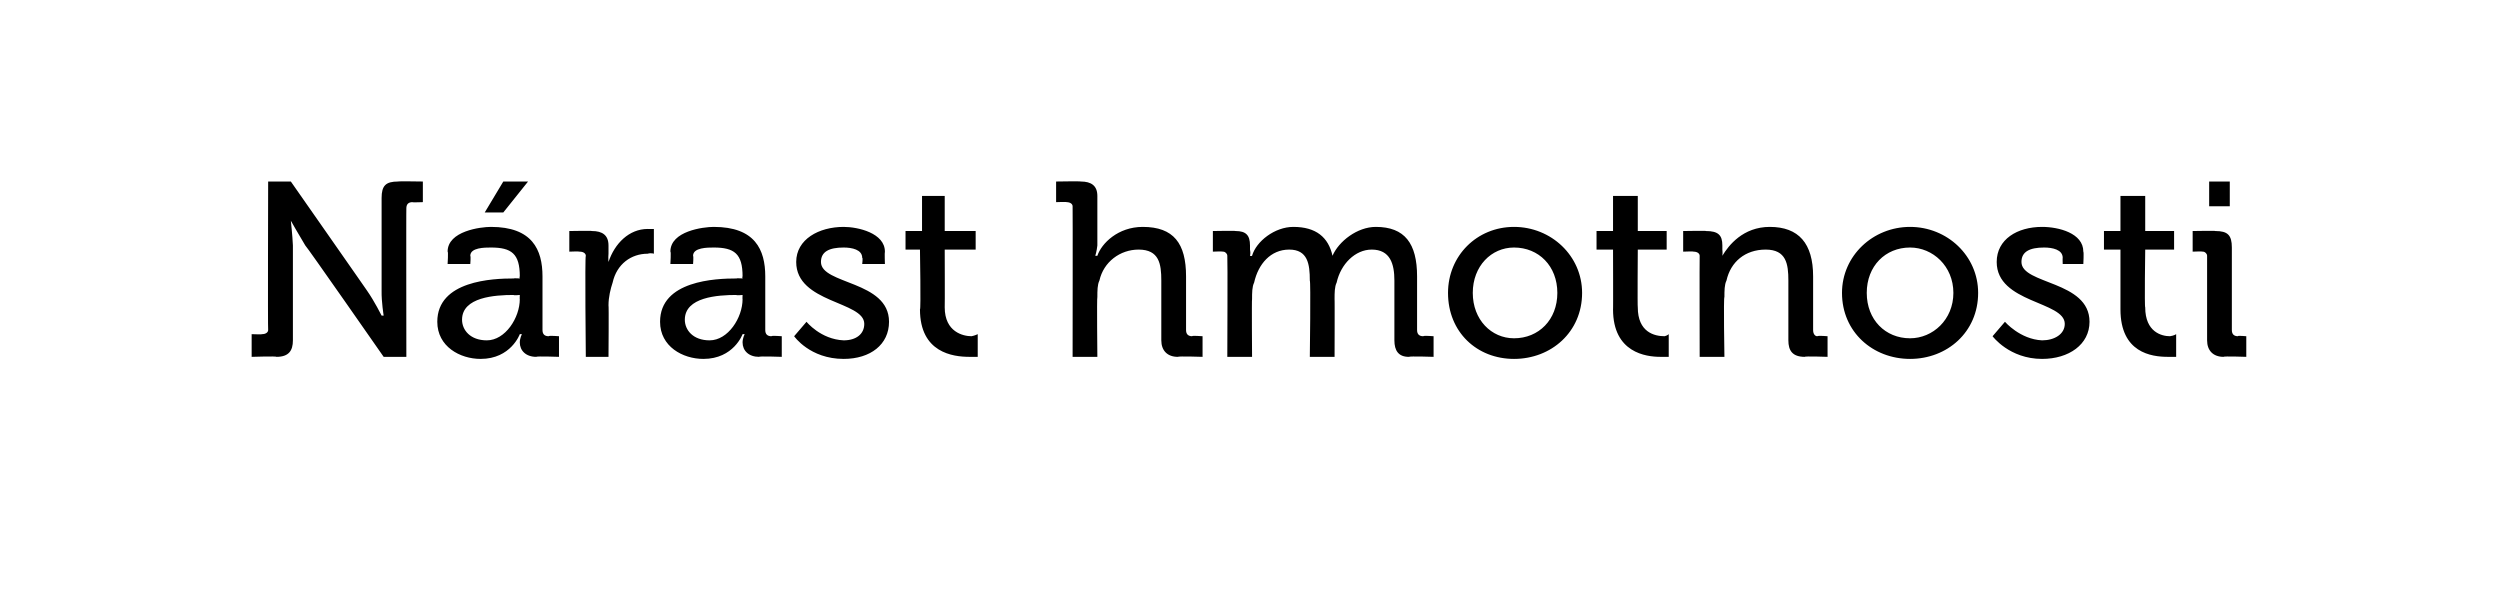 <?xml version="1.0" standalone="no"?><!DOCTYPE svg PUBLIC "-//W3C//DTD SVG 1.1//EN" "http://www.w3.org/Graphics/SVG/1.1/DTD/svg11.dtd"><svg xmlns="http://www.w3.org/2000/svg" version="1.1" width="121.2px" height="29px" viewBox="0 0 121.2 29">  <desc>N rast hmotnosti</desc>  <defs/>  <g id="Polygon72423">    <path d="M 12.2 16.2 C 12.2 16.2 12.72 16.22 12.7 16.2 C 12.9 16.2 13 16.1 13 16 C 12.98 15.96 13 8.8 13 8.8 L 14.1 8.8 C 14.1 8.8 17.84 14.15 17.8 14.1 C 18.15 14.6 18.5 15.3 18.5 15.3 L 18.6 15.3 C 18.6 15.3 18.49 14.63 18.5 14.1 C 18.5 14.1 18.5 9.6 18.5 9.6 C 18.5 9 18.7 8.8 19.3 8.8 C 19.27 8.78 20.5 8.8 20.5 8.8 L 20.5 9.8 C 20.5 9.8 19.95 9.82 20 9.8 C 19.8 9.8 19.7 9.9 19.7 10.1 C 19.69 10.08 19.7 17.3 19.7 17.3 L 18.6 17.3 C 18.6 17.3 14.83 11.89 14.8 11.9 C 14.52 11.44 14.1 10.7 14.1 10.7 L 14.1 10.7 C 14.1 10.7 14.18 11.42 14.2 11.9 C 14.2 11.9 14.2 16.5 14.2 16.5 C 14.2 17 14 17.3 13.4 17.3 C 13.41 17.26 12.2 17.3 12.2 17.3 L 12.2 16.2 Z M 24.9 13.5 C 24.91 13.48 25.2 13.5 25.2 13.5 C 25.2 13.5 25.17 13.42 25.2 13.4 C 25.2 12.3 24.8 12 23.8 12 C 23.5 12 22.8 12 22.8 12.4 C 22.83 12.43 22.8 12.8 22.8 12.8 L 21.7 12.8 C 21.7 12.8 21.74 12.18 21.7 12.2 C 21.7 11.2 23.3 11 23.8 11 C 25.8 11 26.3 12.1 26.3 13.4 C 26.3 13.4 26.3 16 26.3 16 C 26.3 16.2 26.4 16.3 26.6 16.3 C 26.6 16.26 27.1 16.3 27.1 16.3 L 27.1 17.3 C 27.1 17.3 26 17.26 26 17.3 C 25.5 17.3 25.2 17 25.2 16.6 C 25.2 16.4 25.3 16.2 25.3 16.2 C 25.27 16.2 25.2 16.2 25.2 16.2 C 25.2 16.2 24.77 17.4 23.3 17.4 C 22.3 17.4 21.2 16.8 21.2 15.6 C 21.2 13.6 23.9 13.5 24.9 13.5 Z M 23.6 16.5 C 24.5 16.5 25.2 15.4 25.2 14.5 C 25.19 14.53 25.2 14.3 25.2 14.3 C 25.2 14.3 24.89 14.33 24.9 14.3 C 24 14.3 22.4 14.4 22.4 15.5 C 22.4 16 22.8 16.5 23.6 16.5 Z M 24.4 8.8 L 25.6 8.8 L 24.4 10.3 L 23.5 10.3 L 24.4 8.8 Z M 28.4 12.4 C 28.4 12.3 28.3 12.2 28.1 12.2 C 28.09 12.18 27.6 12.2 27.6 12.2 L 27.6 11.2 C 27.6 11.2 28.7 11.18 28.7 11.2 C 29.2 11.2 29.5 11.4 29.5 11.9 C 29.5 11.9 29.5 12.3 29.5 12.3 C 29.48 12.52 29.5 12.7 29.5 12.7 C 29.5 12.7 29.48 12.7 29.5 12.7 C 29.8 11.8 30.5 11.1 31.4 11.1 C 31.56 11.11 31.7 11.1 31.7 11.1 L 31.7 12.3 C 31.7 12.3 31.56 12.25 31.4 12.3 C 30.6 12.3 29.9 12.8 29.7 13.7 C 29.6 14 29.5 14.4 29.5 14.8 C 29.52 14.77 29.5 17.3 29.5 17.3 L 28.4 17.3 C 28.4 17.3 28.35 12.44 28.4 12.4 Z M 35.7 13.5 C 35.71 13.48 36 13.5 36 13.5 C 36 13.5 35.97 13.42 36 13.4 C 36 12.3 35.6 12 34.6 12 C 34.3 12 33.6 12 33.6 12.4 C 33.63 12.43 33.6 12.8 33.6 12.8 L 32.5 12.8 C 32.5 12.8 32.54 12.18 32.5 12.2 C 32.5 11.2 34.1 11 34.6 11 C 36.6 11 37.1 12.1 37.1 13.4 C 37.1 13.4 37.1 16 37.1 16 C 37.1 16.2 37.2 16.3 37.4 16.3 C 37.4 16.26 37.9 16.3 37.9 16.3 L 37.9 17.3 C 37.9 17.3 36.8 17.26 36.8 17.3 C 36.3 17.3 36 17 36 16.6 C 36 16.4 36.1 16.2 36.1 16.2 C 36.07 16.2 36 16.2 36 16.2 C 36 16.2 35.57 17.4 34.1 17.4 C 33.1 17.4 32 16.8 32 15.6 C 32 13.6 34.7 13.5 35.7 13.5 Z M 34.4 16.5 C 35.3 16.5 36 15.4 36 14.5 C 35.99 14.53 36 14.3 36 14.3 C 36 14.3 35.69 14.33 35.7 14.3 C 34.8 14.3 33.2 14.4 33.2 15.5 C 33.2 16 33.6 16.5 34.4 16.5 Z M 39.1 15.6 C 39.1 15.6 39.78 16.45 40.9 16.5 C 41.5 16.5 41.9 16.2 41.9 15.7 C 41.9 14.6 38.6 14.7 38.6 12.7 C 38.6 11.6 39.7 11 40.9 11 C 41.6 11 42.9 11.3 42.9 12.2 C 42.88 12.22 42.9 12.8 42.9 12.8 L 41.8 12.8 C 41.8 12.8 41.84 12.49 41.8 12.5 C 41.8 12.1 41.3 12 40.9 12 C 40.2 12 39.8 12.2 39.8 12.7 C 39.8 13.8 43.1 13.6 43.1 15.6 C 43.1 16.7 42.2 17.4 40.9 17.4 C 39.26 17.4 38.5 16.3 38.5 16.3 L 39.1 15.6 Z M 44.6 12.1 L 43.9 12.1 L 43.9 11.2 L 44.7 11.2 L 44.7 9.5 L 45.8 9.5 L 45.8 11.2 L 47.3 11.2 L 47.3 12.1 L 45.8 12.1 C 45.8 12.1 45.81 14.9 45.8 14.9 C 45.8 16.1 46.7 16.3 47.1 16.3 C 47.26 16.27 47.4 16.2 47.4 16.2 L 47.4 17.3 C 47.4 17.3 47.22 17.3 47 17.3 C 46.2 17.3 44.6 17.1 44.6 15 C 44.65 15.04 44.6 12.1 44.6 12.1 Z M 52 10 C 52 9.9 51.9 9.8 51.7 9.8 C 51.74 9.78 51.2 9.8 51.2 9.8 L 51.2 8.8 C 51.2 8.8 52.4 8.78 52.4 8.8 C 52.9 8.8 53.2 9 53.2 9.5 C 53.2 9.5 53.2 11.9 53.2 11.9 C 53.17 12.18 53.1 12.4 53.1 12.4 C 53.1 12.4 53.17 12.4 53.2 12.4 C 53.4 11.8 54.2 11 55.4 11 C 56.9 11 57.5 11.8 57.5 13.4 C 57.5 13.4 57.5 16 57.5 16 C 57.5 16.2 57.6 16.3 57.8 16.3 C 57.76 16.26 58.3 16.3 58.3 16.3 L 58.3 17.3 C 58.3 17.3 57.12 17.26 57.1 17.3 C 56.6 17.3 56.3 17 56.3 16.5 C 56.3 16.5 56.3 13.6 56.3 13.6 C 56.3 12.8 56.2 12.1 55.2 12.1 C 54.3 12.1 53.5 12.7 53.3 13.6 C 53.2 13.8 53.2 14.1 53.2 14.4 C 53.17 14.41 53.2 17.3 53.2 17.3 L 52 17.3 C 52 17.3 52.01 10.04 52 10 Z M 59.5 12.4 C 59.5 12.3 59.4 12.2 59.3 12.2 C 59.25 12.18 58.8 12.2 58.8 12.2 L 58.8 11.2 C 58.8 11.2 59.88 11.18 59.9 11.2 C 60.4 11.2 60.6 11.4 60.6 11.9 C 60.6 11.9 60.6 12.1 60.6 12.1 C 60.64 12.28 60.6 12.4 60.6 12.4 C 60.6 12.4 60.66 12.43 60.7 12.4 C 60.9 11.7 61.8 11 62.7 11 C 63.8 11 64.4 11.5 64.6 12.4 C 64.6 12.4 64.6 12.4 64.6 12.4 C 64.9 11.7 65.8 11 66.7 11 C 68.1 11 68.7 11.8 68.7 13.4 C 68.7 13.4 68.7 16 68.7 16 C 68.7 16.2 68.8 16.3 69 16.3 C 69.01 16.26 69.5 16.3 69.5 16.3 L 69.5 17.3 C 69.5 17.3 68.35 17.26 68.3 17.3 C 67.8 17.3 67.6 17 67.6 16.5 C 67.6 16.5 67.6 13.6 67.6 13.6 C 67.6 12.8 67.4 12.1 66.5 12.1 C 65.7 12.1 65 12.8 64.8 13.7 C 64.7 13.9 64.7 14.2 64.7 14.5 C 64.71 14.48 64.7 17.3 64.7 17.3 L 63.5 17.3 C 63.5 17.3 63.55 13.62 63.5 13.6 C 63.5 12.8 63.4 12.1 62.5 12.1 C 61.6 12.1 61 12.8 60.8 13.7 C 60.7 13.9 60.7 14.2 60.7 14.5 C 60.68 14.48 60.7 17.3 60.7 17.3 L 59.5 17.3 C 59.5 17.3 59.52 12.44 59.5 12.4 Z M 73.4 11 C 75.2 11 76.7 12.4 76.7 14.2 C 76.7 16.1 75.2 17.4 73.4 17.4 C 71.6 17.4 70.2 16.1 70.2 14.2 C 70.2 12.4 71.6 11 73.4 11 Z M 73.4 16.4 C 74.6 16.4 75.5 15.5 75.5 14.2 C 75.5 12.9 74.6 12 73.4 12 C 72.3 12 71.4 12.9 71.4 14.2 C 71.4 15.5 72.3 16.4 73.4 16.4 Z M 78.2 12.1 L 77.4 12.1 L 77.4 11.2 L 78.2 11.2 L 78.2 9.5 L 79.4 9.5 L 79.4 11.2 L 80.8 11.2 L 80.8 12.1 L 79.4 12.1 C 79.4 12.1 79.38 14.9 79.4 14.9 C 79.4 16.1 80.2 16.3 80.7 16.3 C 80.83 16.27 80.9 16.2 80.9 16.2 L 80.9 17.3 C 80.9 17.3 80.78 17.3 80.5 17.3 C 79.8 17.3 78.2 17.1 78.2 15 C 78.21 15.04 78.2 12.1 78.2 12.1 Z M 82.4 12.4 C 82.4 12.3 82.3 12.2 82.1 12.2 C 82.12 12.18 81.6 12.2 81.6 12.2 L 81.6 11.2 C 81.6 11.2 82.75 11.18 82.7 11.2 C 83.3 11.2 83.5 11.4 83.5 11.9 C 83.5 11.9 83.5 12.1 83.5 12.1 C 83.52 12.28 83.5 12.4 83.5 12.4 C 83.5 12.4 83.52 12.43 83.5 12.4 C 83.8 11.9 84.5 11 85.8 11 C 87.2 11 87.9 11.8 87.9 13.4 C 87.9 13.4 87.9 16 87.9 16 C 87.9 16.2 88 16.3 88.1 16.3 C 88.15 16.26 88.6 16.3 88.6 16.3 L 88.6 17.3 C 88.6 17.3 87.49 17.26 87.5 17.3 C 86.9 17.3 86.7 17 86.7 16.5 C 86.7 16.5 86.7 13.6 86.7 13.6 C 86.7 12.8 86.6 12.1 85.6 12.1 C 84.6 12.1 83.9 12.7 83.7 13.6 C 83.6 13.8 83.6 14.1 83.6 14.4 C 83.55 14.41 83.6 17.3 83.6 17.3 L 82.4 17.3 C 82.4 17.3 82.39 12.44 82.4 12.4 Z M 92.6 11 C 94.4 11 95.9 12.4 95.9 14.2 C 95.9 16.1 94.4 17.4 92.6 17.4 C 90.8 17.4 89.3 16.1 89.3 14.2 C 89.3 12.4 90.8 11 92.6 11 Z M 92.6 16.4 C 93.7 16.4 94.7 15.5 94.7 14.2 C 94.7 12.9 93.7 12 92.6 12 C 91.4 12 90.5 12.9 90.5 14.2 C 90.5 15.5 91.4 16.4 92.6 16.4 Z M 97.2 15.6 C 97.2 15.6 97.93 16.45 99 16.5 C 99.6 16.5 100.1 16.2 100.1 15.7 C 100.1 14.6 96.8 14.7 96.8 12.7 C 96.8 11.6 97.8 11 99 11 C 99.8 11 101 11.3 101 12.2 C 101.03 12.22 101 12.8 101 12.8 L 100 12.8 C 100 12.8 99.99 12.49 100 12.5 C 100 12.1 99.5 12 99.1 12 C 98.4 12 98 12.2 98 12.7 C 98 13.8 101.3 13.6 101.3 15.6 C 101.3 16.7 100.3 17.4 99 17.4 C 97.41 17.4 96.6 16.3 96.6 16.3 L 97.2 15.6 Z M 102.8 12.1 L 102 12.1 L 102 11.2 L 102.8 11.2 L 102.8 9.5 L 104 9.5 L 104 11.2 L 105.4 11.2 L 105.4 12.1 L 104 12.1 C 104 12.1 103.96 14.9 104 14.9 C 104 16.1 104.8 16.3 105.2 16.3 C 105.41 16.27 105.5 16.2 105.5 16.2 L 105.5 17.3 C 105.5 17.3 105.37 17.3 105.1 17.3 C 104.3 17.3 102.8 17.1 102.8 15 C 102.8 15.04 102.8 12.1 102.8 12.1 Z M 107.1 8.8 L 108.1 8.8 L 108.1 10 L 107.1 10 L 107.1 8.8 Z M 107 12.4 C 107 12.3 106.9 12.2 106.8 12.2 C 106.77 12.18 106.3 12.2 106.3 12.2 L 106.3 11.2 C 106.3 11.2 107.42 11.18 107.4 11.2 C 108 11.2 108.2 11.4 108.2 12 C 108.2 12 108.2 16 108.2 16 C 108.2 16.2 108.3 16.3 108.5 16.3 C 108.45 16.26 108.9 16.3 108.9 16.3 L 108.9 17.3 C 108.9 17.3 107.8 17.26 107.8 17.3 C 107.3 17.3 107 17 107 16.5 C 107 16.5 107 12.4 107 12.4 Z " stroke="none" fill="#000"/>  </g></svg>
